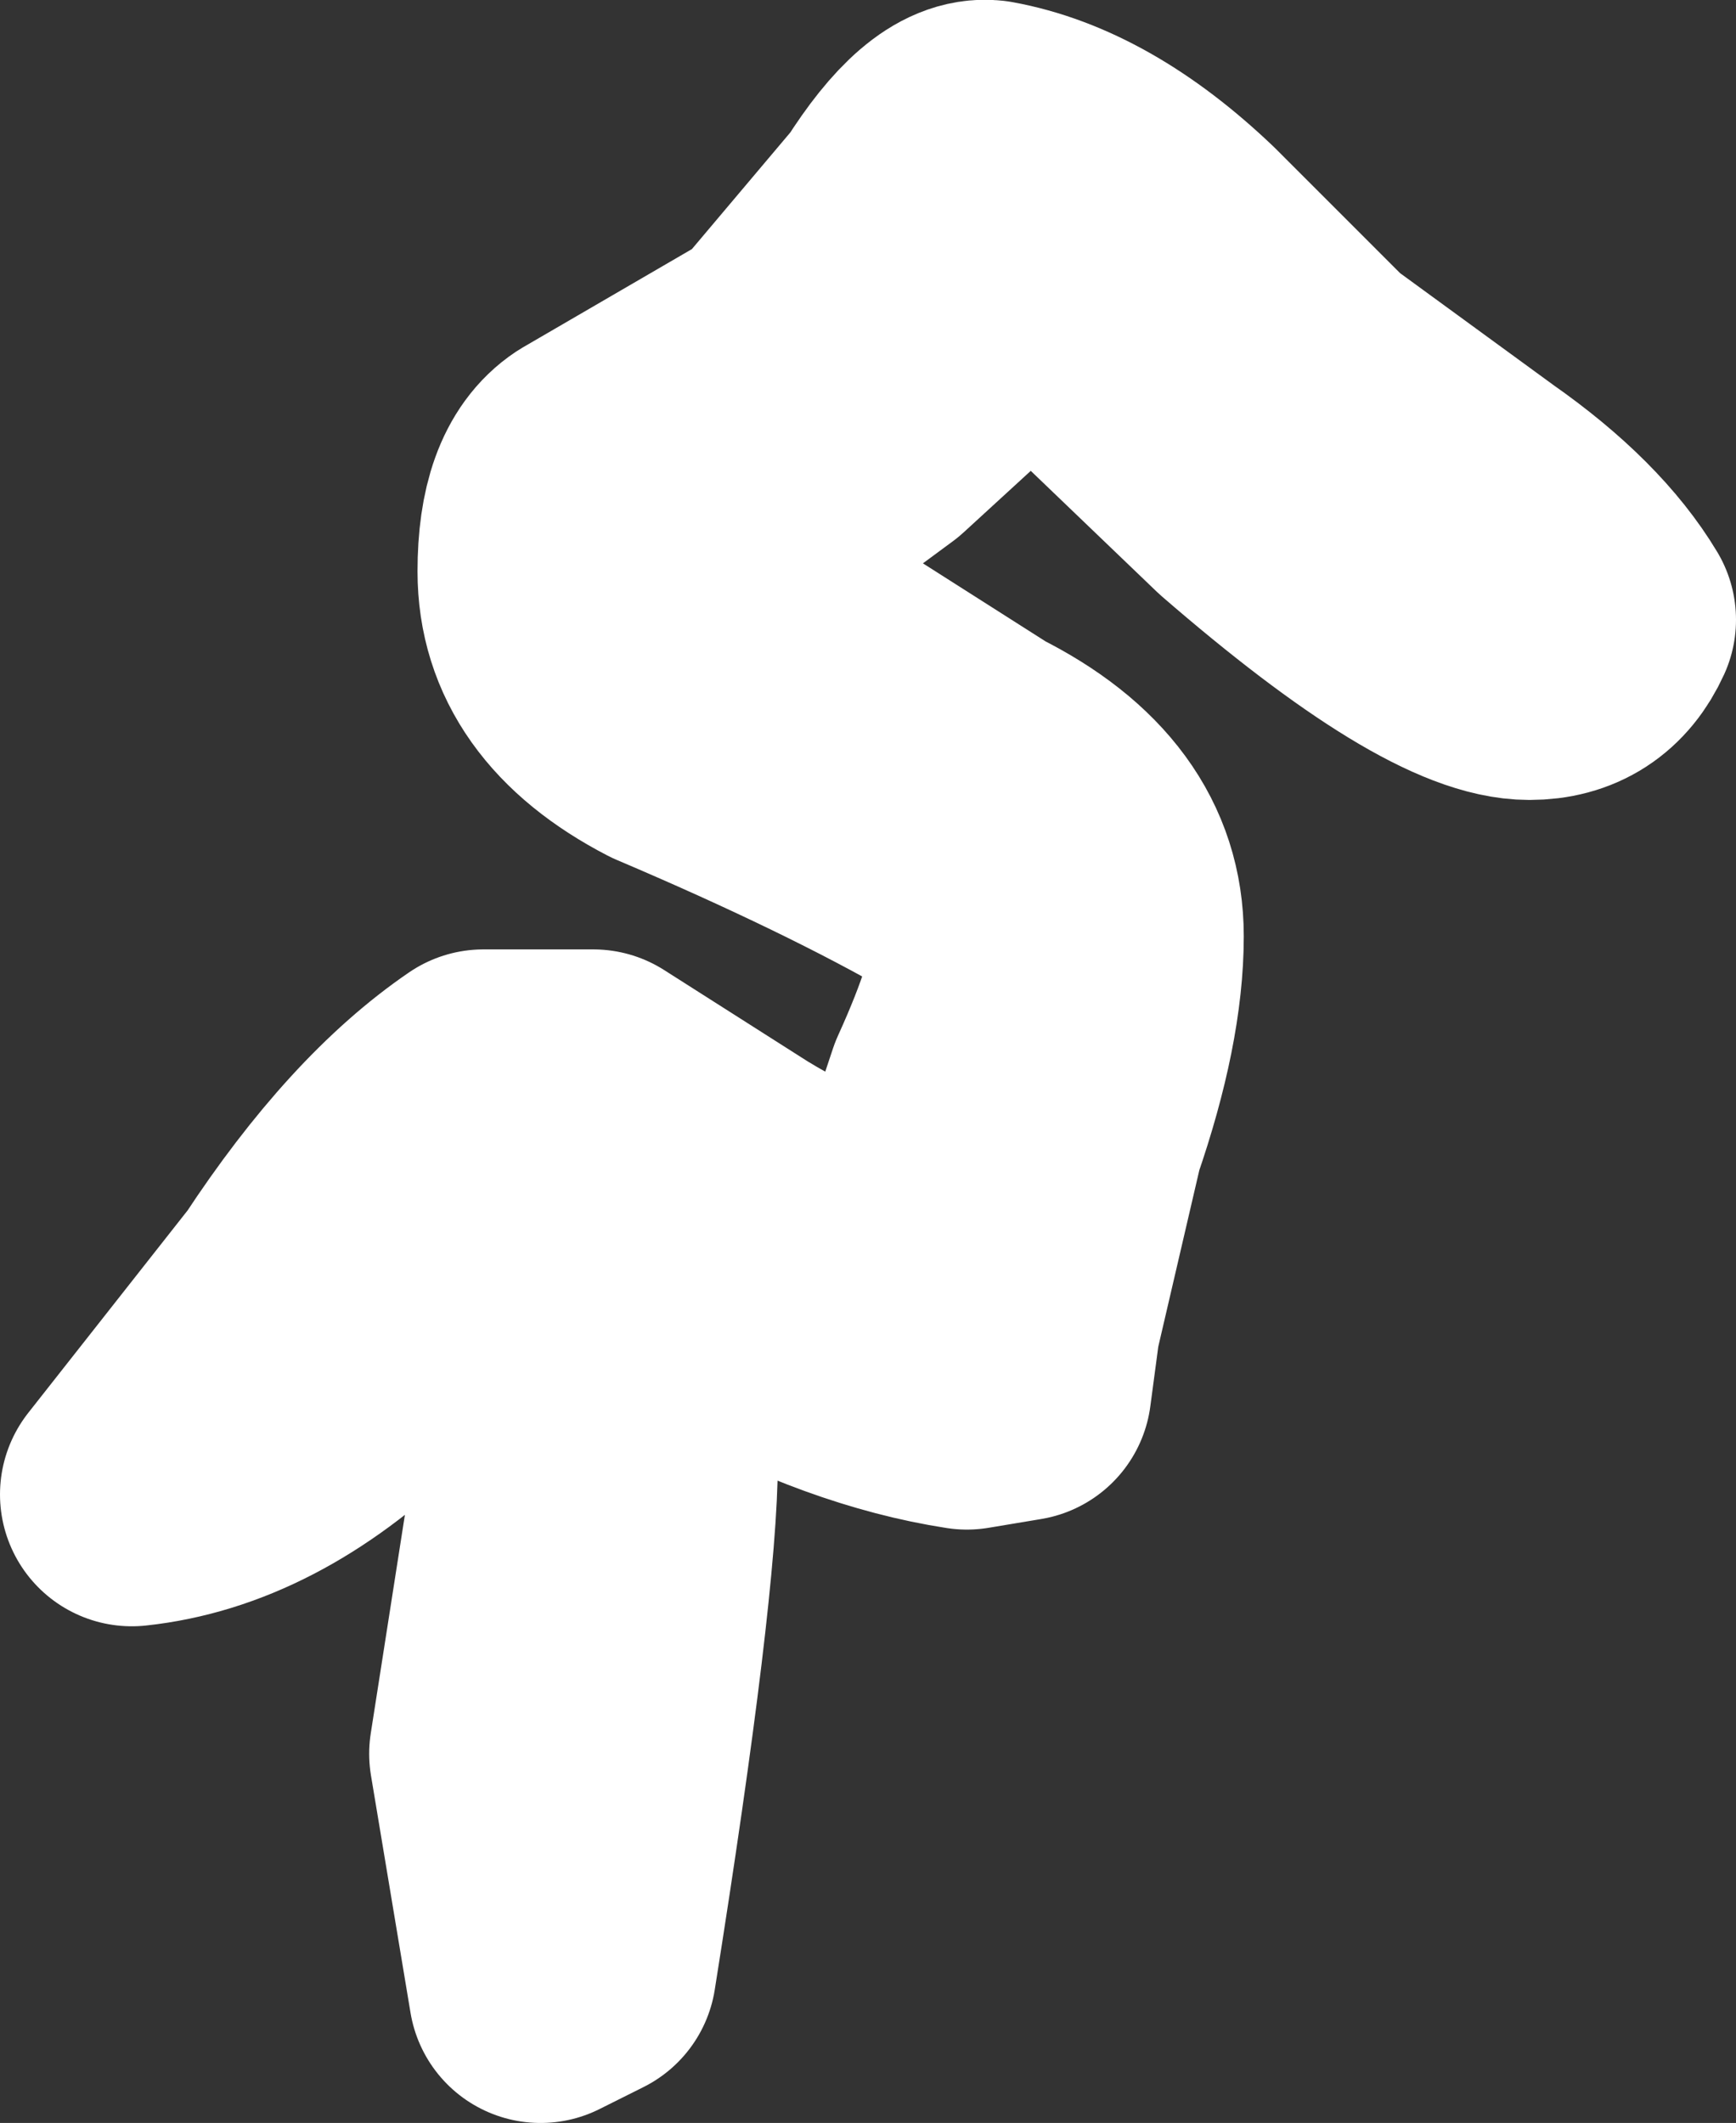 <?xml version="1.0" encoding="UTF-8" standalone="no"?>
<svg xmlns:xlink="http://www.w3.org/1999/xlink" height="24.15px" width="19.75px" xmlns="http://www.w3.org/2000/svg">
  <rect width="100%" height="100%" fill="#333333" stroke="none"/>
  <g transform="matrix(1.0, 0.0, 0.0, 1.0, 76.5, 2.75)">
    <path d="M-58.25 4.3 Q-58.5 4.85 -59.1 4.85 -60.05 4.85 -62.3 2.9 L-64.75 0.55 -66.55 2.2 -68.65 3.75 -65.35 5.85 Q-63.85 6.6 -63.85 7.9 -63.85 8.85 -64.3 10.15 L-64.8 12.3 -64.9 13.05 -65.5 13.15 Q-66.8 12.95 -68.25 12.15 L-70.15 11.05 -70.8 11.05 -71.65 12.2 Q-71.2 12.25 -70.6 12.55 -69.15 13.15 -69.15 13.85 -69.15 15.25 -69.85 19.65 L-70.35 19.9 -70.8 17.2 -70.3 14.0 Q-70.3 13.65 -71.3 13.05 L-72.05 12.6 -72.3 12.85 Q-73.6 14.1 -75.0 14.25 L-73.15 11.9 Q-72.1 10.3 -71.0 9.55 L-69.75 9.55 -68.1 10.6 Q-66.95 11.3 -66.15 11.3 L-65.6 9.65 Q-65.1 8.55 -65.1 8.05 L-65.2 7.5 -65.6 7.25 Q-66.9 6.5 -68.9 5.65 -70.25 4.95 -70.25 3.75 -70.25 2.8 -69.8 2.5 L-67.65 1.25 -66.3 -0.35 Q-65.7 -1.3 -65.25 -1.25 -64.15 -1.05 -63.05 0.0 L-61.55 1.5 -59.7 2.85 Q-58.7 3.55 -58.25 4.3" fill="#ffffff" fill-rule="evenodd" stroke="none"/>
    <path d="M-58.25 4.3 Q-58.5 4.85 -59.1 4.85 -60.05 4.85 -62.3 2.9 L-64.75 0.55 -66.55 2.2 -68.65 3.75 -65.35 5.85 Q-63.85 6.6 -63.85 7.9 -63.85 8.85 -64.3 10.15 L-64.8 12.3 -64.9 13.05 -65.5 13.15 Q-66.8 12.95 -68.25 12.15 L-70.15 11.05 -70.8 11.05 -71.65 12.2 Q-71.2 12.25 -70.6 12.55 -69.15 13.15 -69.15 13.85 -69.15 15.25 -69.85 19.65 L-70.35 19.9 -70.8 17.2 -70.3 14.0 Q-70.3 13.65 -71.3 13.05 L-72.05 12.6 -72.3 12.85 Q-73.6 14.1 -75.0 14.25 L-73.15 11.9 Q-72.1 10.3 -71.0 9.55 L-69.75 9.55 -68.1 10.6 Q-66.95 11.3 -66.15 11.3 L-65.6 9.65 Q-65.1 8.55 -65.1 8.05 L-65.2 7.5 -65.6 7.25 Q-66.9 6.5 -68.9 5.65 -70.25 4.95 -70.25 3.75 -70.25 2.8 -69.8 2.5 L-67.65 1.25 -66.3 -0.35 Q-65.7 -1.3 -65.25 -1.25 -64.15 -1.05 -63.05 0.0 L-61.55 1.5 -59.7 2.85 Q-58.7 3.55 -58.25 4.3 Z" fill="none" stroke="#ffffff" stroke-linecap="round" stroke-linejoin="round" stroke-width="3.0"/>
  </g>
</svg>
